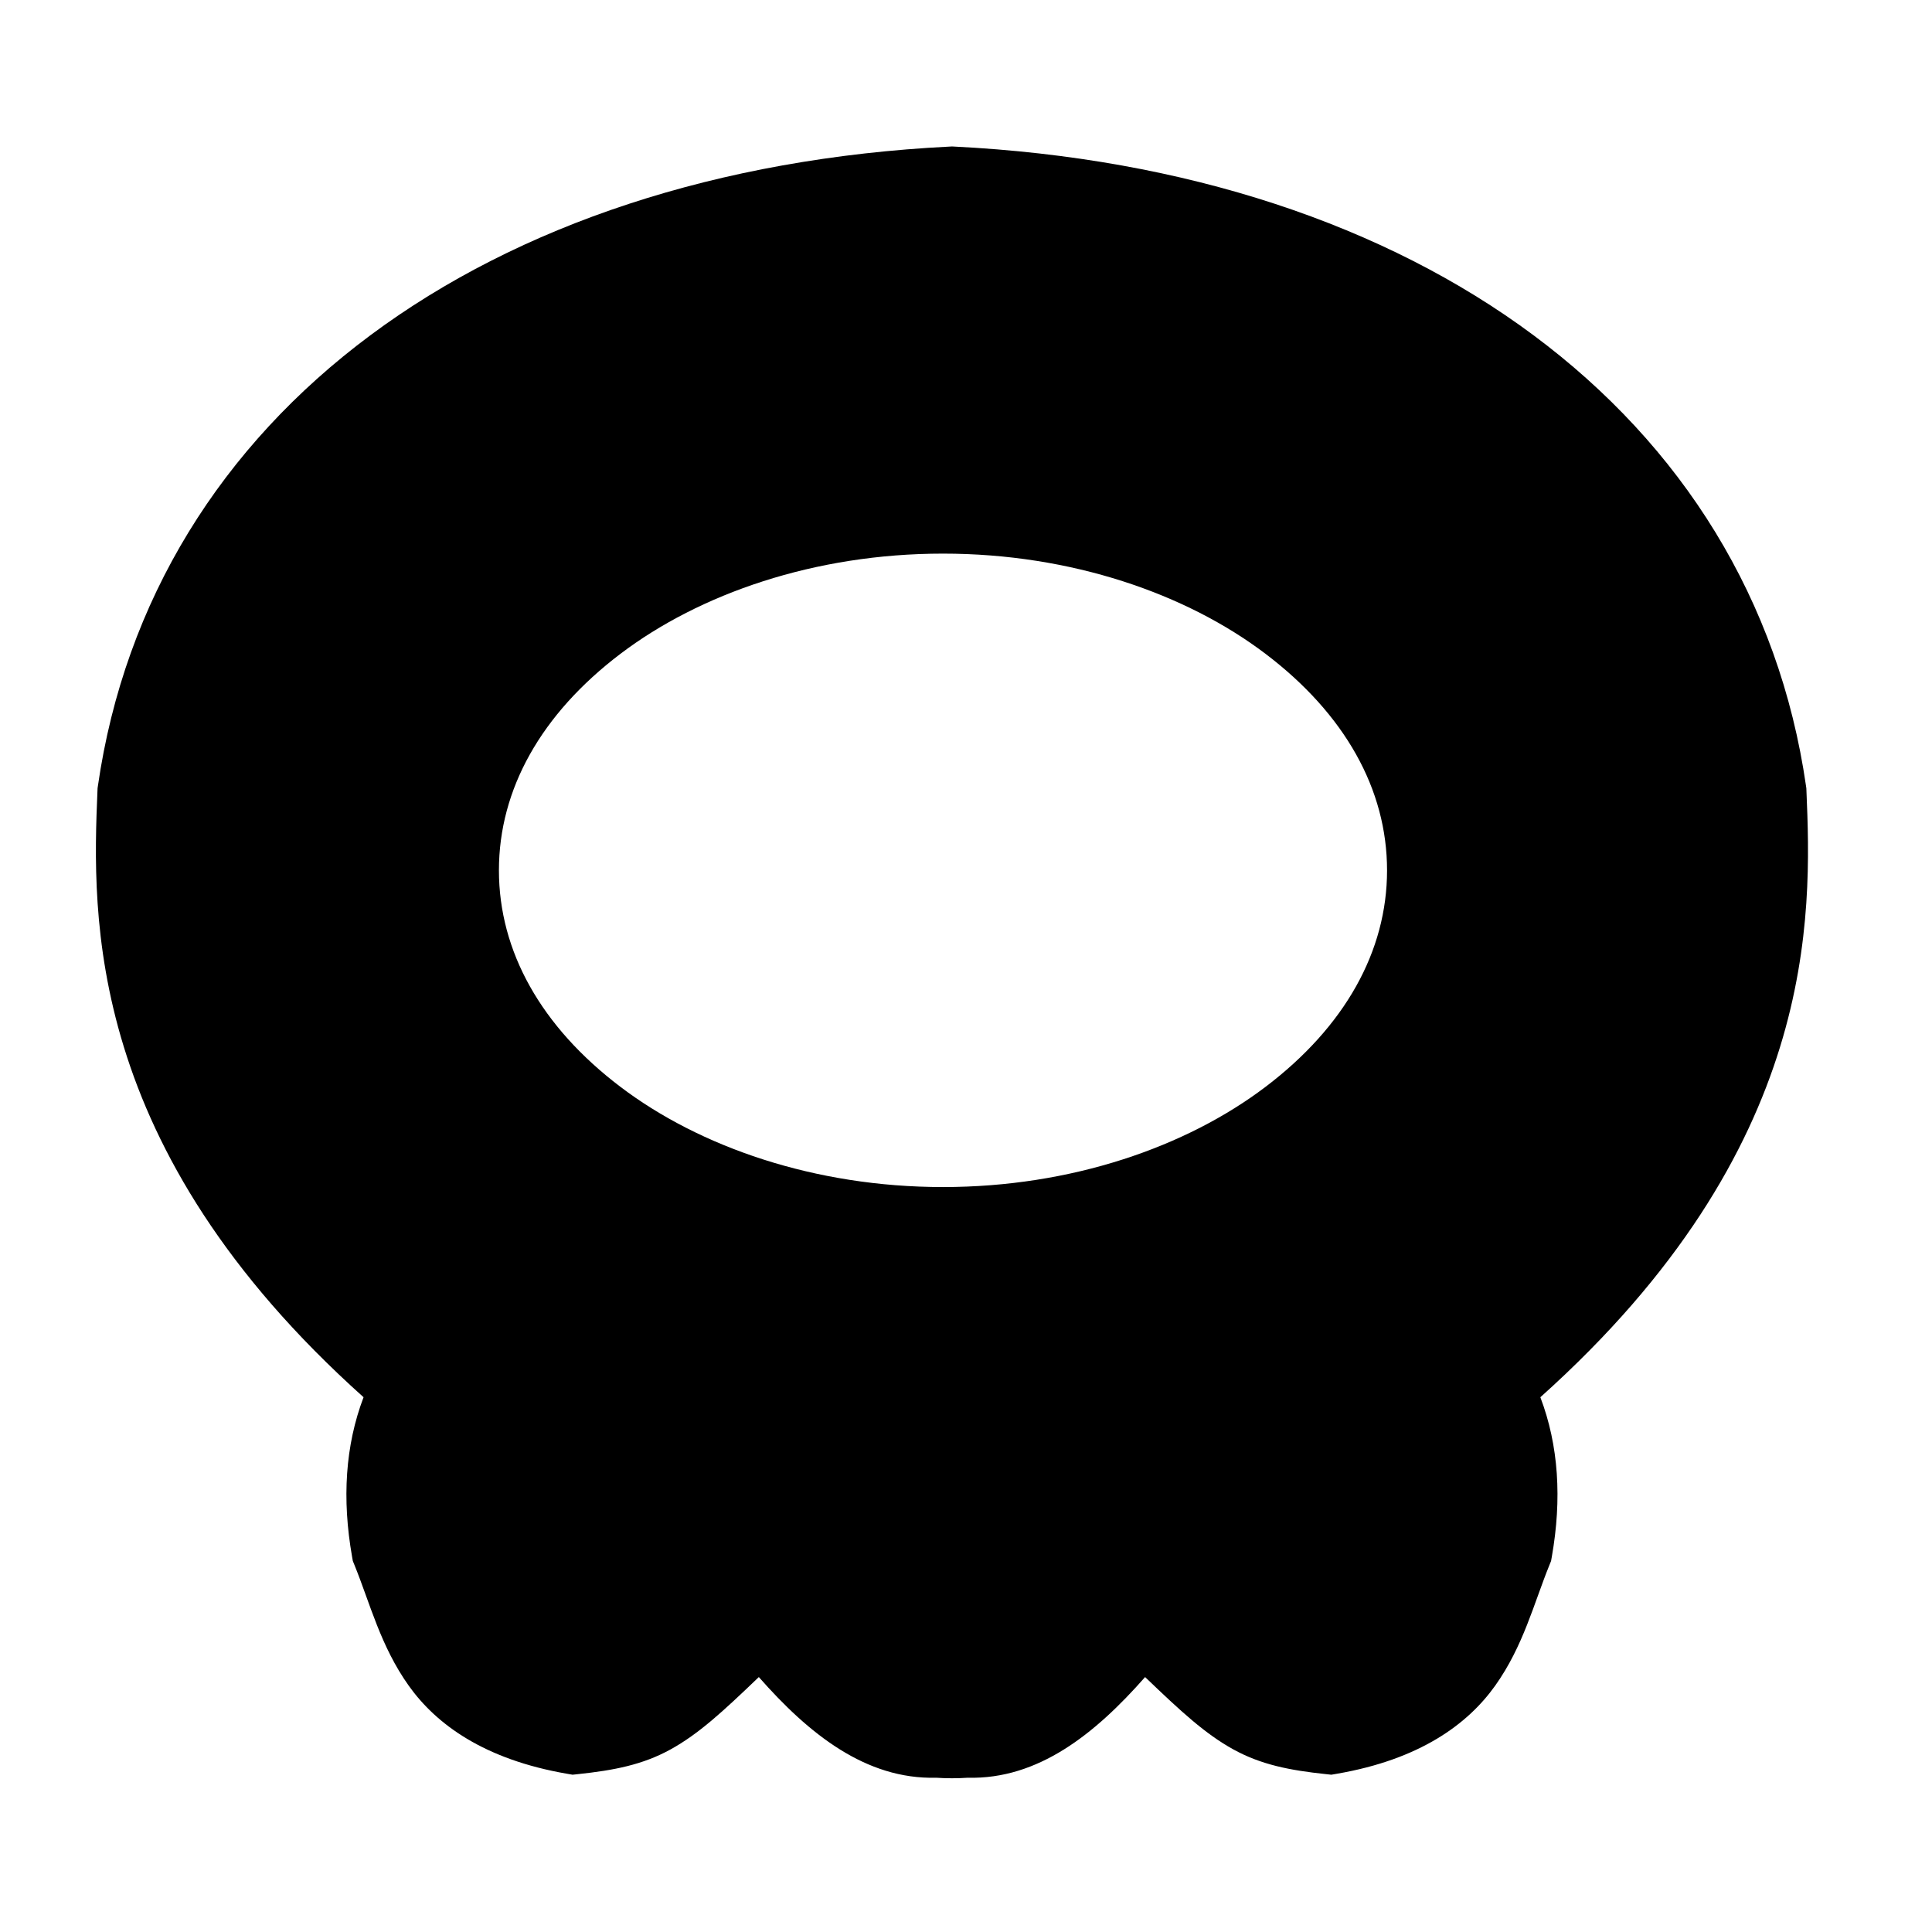 <?xml version="1.0" encoding="UTF-8" standalone="no"?>
<!-- Created with Inkscape (http://www.inkscape.org/) -->

<svg
   xmlns:dc="http://purl.org/dc/elements/1.1/"
   xmlns:cc="http://creativecommons.org/ns#"
   xmlns:rdf="http://www.w3.org/1999/02/22-rdf-syntax-ns#"
   xmlns:svg="http://www.w3.org/2000/svg"
   xmlns="http://www.w3.org/2000/svg"
   xmlns:sodipodi="http://sodipodi.sourceforge.net/DTD/sodipodi-0.dtd"
   xmlns:inkscape="http://www.inkscape.org/namespaces/inkscape"
   width="70mm"
   height="70mm"
   viewBox="0 0 70 70"
   version="1.1"
   id="svg5010"
   inkscape:version="0.92.3 (2405546, 2018-03-11)"
   sodipodi:docname="poison-filled.svg">
  <defs
     id="defs5004">
    <inkscape:path-effect
       effect="mirror_symmetry"
       start_point="34.437,232.297"
       end_point="34.437,291.328"
       center_point="34.437,261.813"
       id="path-effect5594"
       is_visible="true"
       mode="free"
       discard_orig_path="false"
       fuse_paths="true"
       oposite_fuse="false" />
  </defs>
  <sodipodi:namedview
     id="base"
     pagecolor="#ffffff"
     bordercolor="#666666"
     borderopacity="1.0"
     inkscape:pageopacity="0.0"
     inkscape:pageshadow="2"
     inkscape:zoom="1.4"
     inkscape:cx="-57.640554"
     inkscape:cy="79.524861"
     inkscape:document-units="mm"
     inkscape:current-layer="layer1"
     showgrid="false"
     inkscape:snap-smooth-nodes="false"
     inkscape:window-width="2560"
     inkscape:window-height="1387"
     inkscape:window-x="-8"
     inkscape:window-y="-8"
     inkscape:window-maximized="1"
     units="mm"
     width="200mm" />
  <g
     inkscape:label="Layer 1"
     inkscape:groupmode="layer"
     id="layer1"
     transform="translate(0,-227)">
    <path
       style="color:#000000;font-style:normal;font-variant:normal;font-weight:normal;font-stretch:normal;font-size:medium;line-height:normal;font-family:sans-serif;font-variant-ligatures:normal;font-variant-position:normal;font-variant-caps:normal;font-variant-numeric:normal;font-variant-alternates:normal;font-feature-settings:normal;text-indent:0;text-align:start;text-decoration:none;text-decoration-line:none;text-decoration-style:solid;text-decoration-color:#000000;letter-spacing:normal;word-spacing:normal;text-transform:none;writing-mode:lr-tb;direction:ltr;text-orientation:mixed;dominant-baseline:auto;baseline-shift:baseline;text-anchor:start;white-space:normal;shape-padding:0;clip-rule:nonzero;display:inline;overflow:visible;visibility:visible;opacity:1;isolation:auto;mix-blend-mode:normal;color-interpolation:sRGB;color-interpolation-filters:linearRGB;solid-color:#000000;solid-opacity:1;vector-effect:none;fill:#000000;fill-opacity:1;fill-rule:nonzero;stroke:none;stroke-width:11.339;stroke-linecap:butt;stroke-linejoin:miter;stroke-miterlimit:4;stroke-dasharray:none;stroke-dashoffset:0;stroke-opacity:1;color-rendering:auto;image-rendering:auto;shape-rendering:auto;text-rendering:auto;enable-background:accumulate"
       d="M 130.154 20.025 L 129.871 20.041 C 66.547 23.203 20.725 56.536 13.381 107.488 L 13.34 107.771 L 13.328 108.057 C 12.601 125.261 11.587 156.896 49.707 191.035 L 49.707 191.037 C 47.198 197.633 46.752 204.959 48.135 212.828 L 48.24 213.424 L 48.467 213.982 C 50.593 219.214 52.032 225.069 55.887 230.479 C 59.645 235.753 66.198 240.56 77.508 242.512 L 78.287 242.646 L 79.072 242.562 C 83.926 242.046 87.869 241.293 91.695 239.18 C 95.521 237.066 98.794 234.051 103.75 229.295 C 110.598 237.08 118.374 243.302 127.99 243.059 L 128.006 243.059 C 128.718 243.106 129.434 243.133 130.154 243.131 C 130.866 243.133 131.583 243.108 132.307 243.059 L 132.314 243.059 L 132.316 243.059 C 141.935 243.304 149.714 237.081 156.562 229.295 C 161.519 234.051 164.791 237.066 168.617 239.18 C 172.444 241.293 176.387 242.046 181.242 242.562 L 182.027 242.646 L 182.807 242.512 C 194.114 240.56 200.665 235.752 204.422 230.479 C 208.275 225.07 209.716 219.217 211.842 213.984 L 212.068 213.426 L 212.174 212.83 C 213.557 204.96 213.112 197.633 210.604 191.037 L 210.604 191.035 C 248.723 156.896 247.71 125.261 246.982 108.057 L 246.971 107.771 L 246.93 107.488 C 239.586 56.535 193.762 23.201 130.438 20.039 L 130.154 20.025 z M 128.928 75.693 C 146.493 75.693 162.213 81.191 173.027 89.393 C 183.879 97.622 189.643 107.93 189.643 118.996 C 189.643 130.062 183.879 140.37 173.027 148.6 C 162.213 156.801 146.493 162.299 128.928 162.299 C 111.363 162.299 95.644 156.801 84.83 148.6 C 73.979 140.37 68.215 130.062 68.215 118.996 C 68.215 107.93 73.979 97.622 84.83 89.393 C 95.644 81.191 111.363 75.694 128.928 75.693 z "
       transform="matrix(0.265,0,0,0.265,0,227)"
       id="path853" />
  </g>
</svg>
